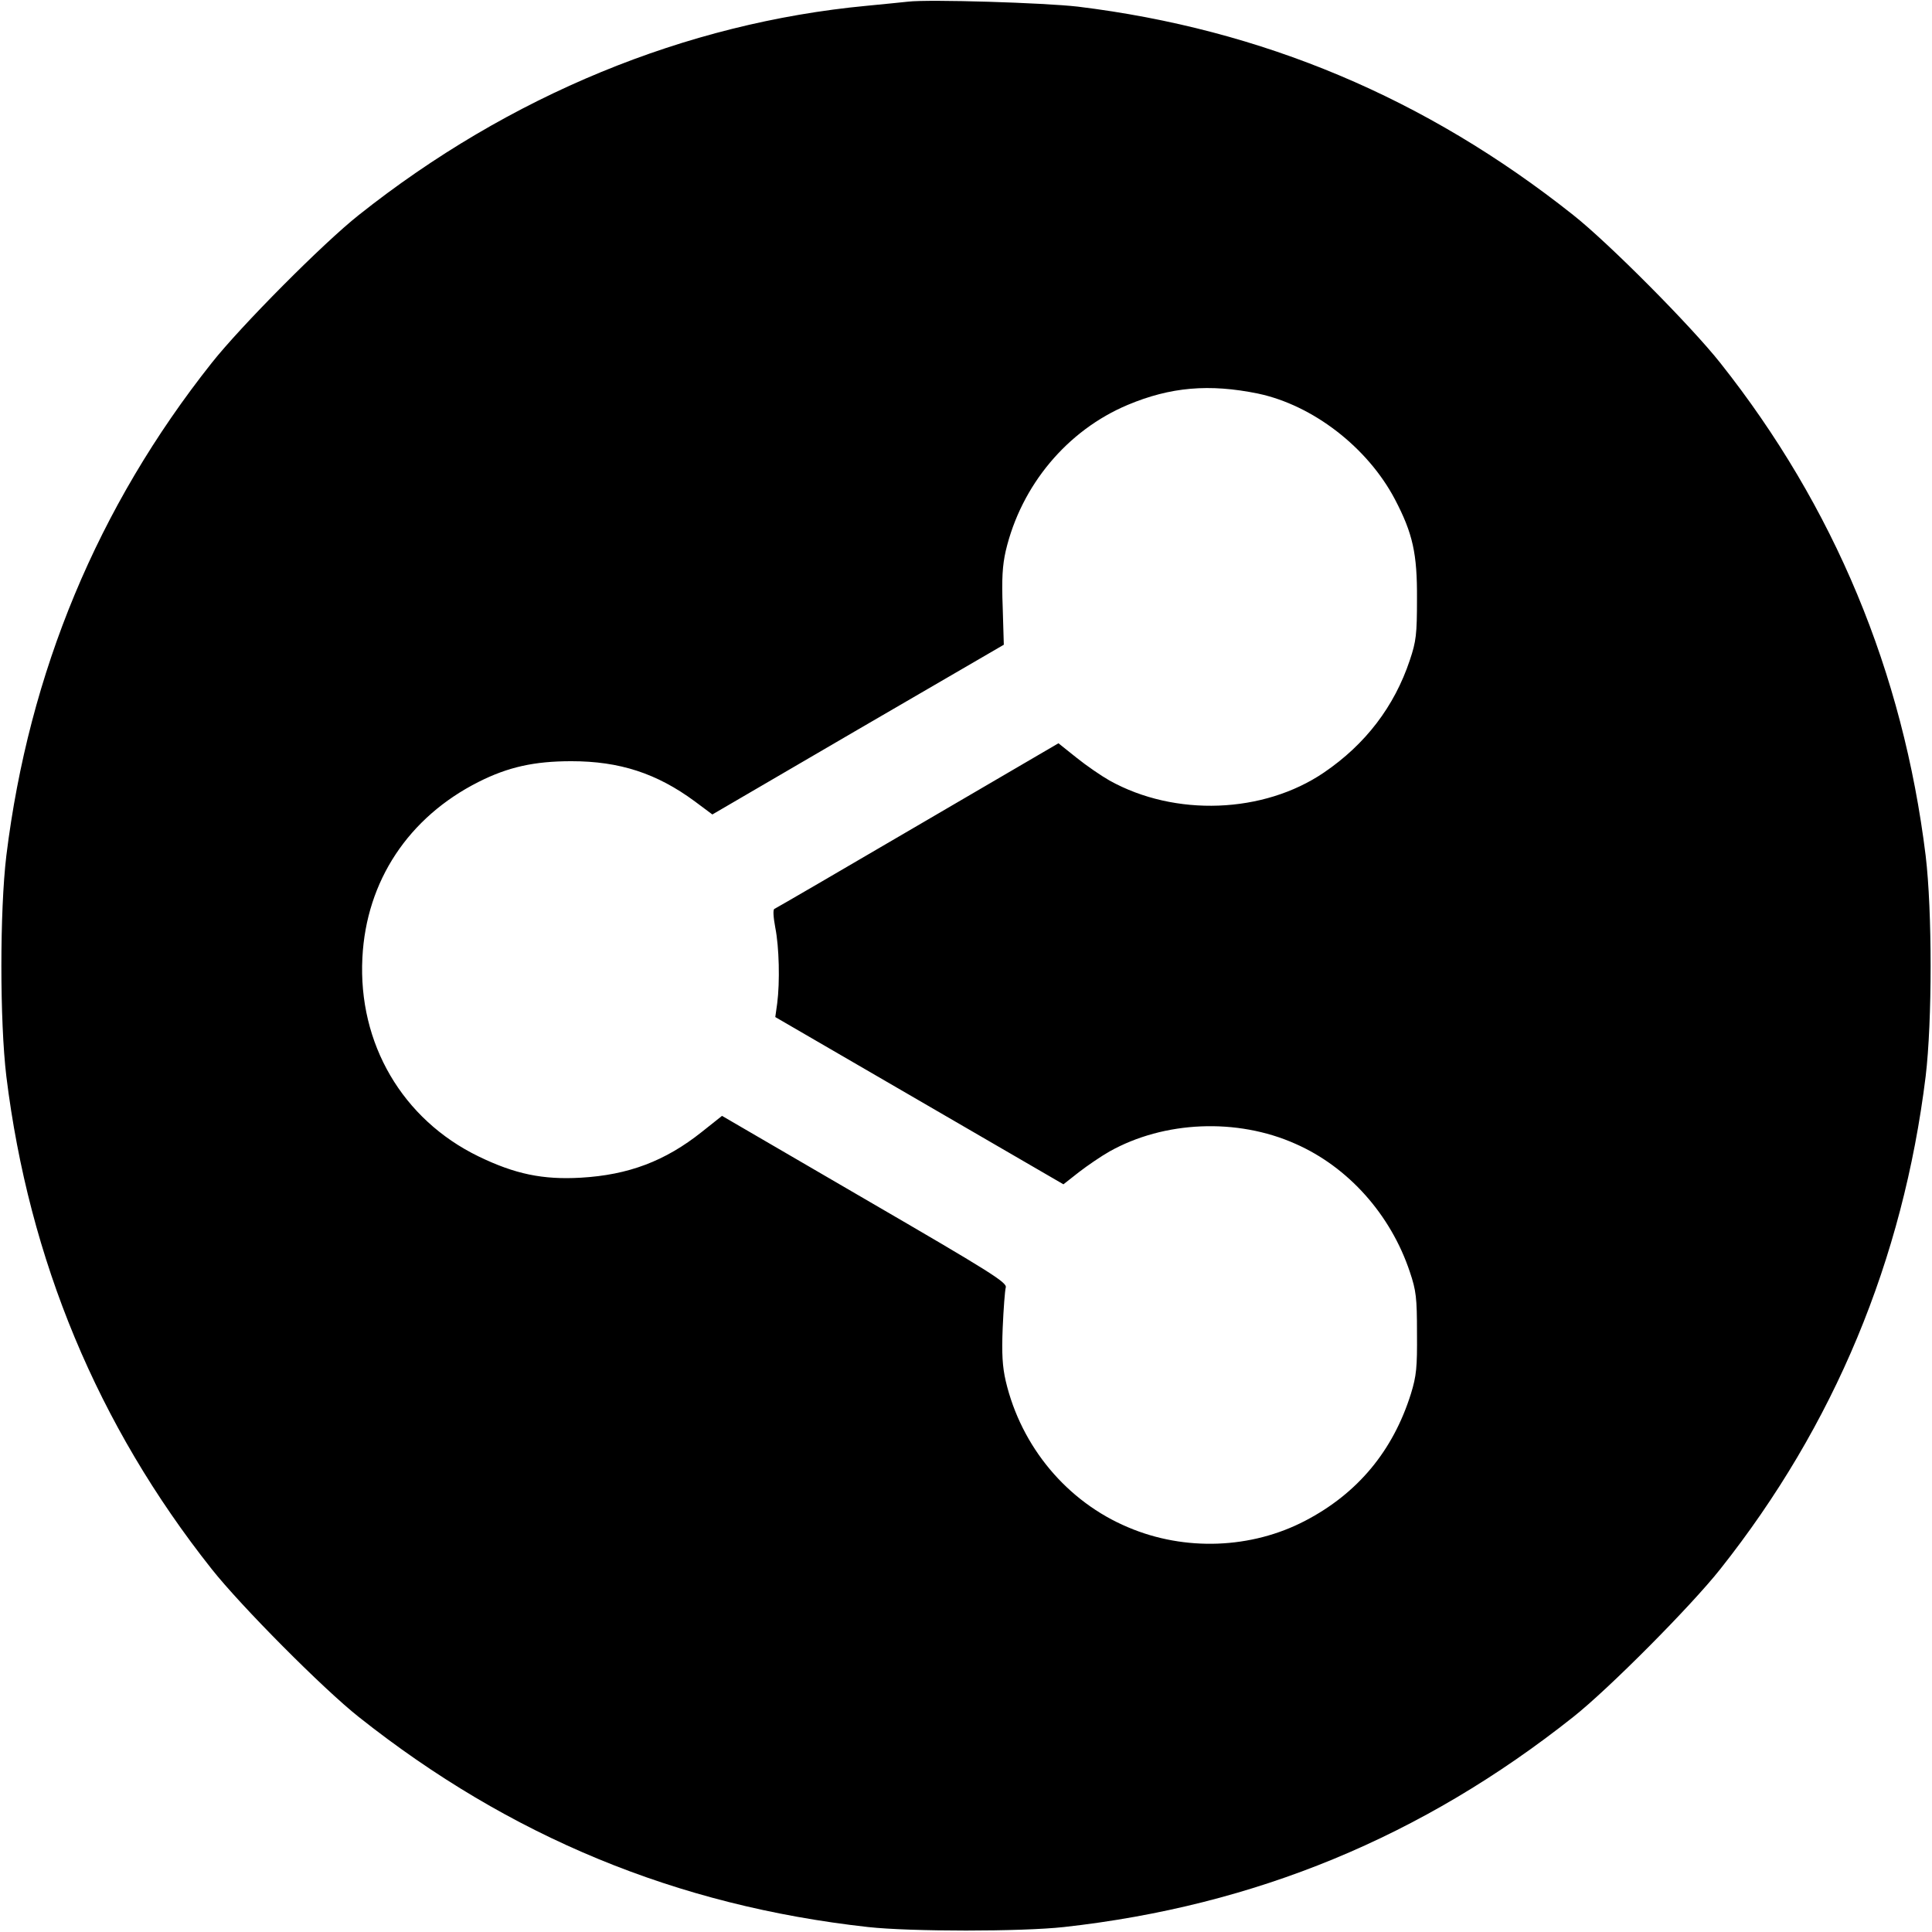 <?xml version="1.0" standalone="no"?>
<!DOCTYPE svg PUBLIC "-//W3C//DTD SVG 20010904//EN"
 "http://www.w3.org/TR/2001/REC-SVG-20010904/DTD/svg10.dtd">
<svg version="1.0" xmlns="http://www.w3.org/2000/svg"
 width="700pt" height="700pt" viewBox="0 0 700 700"
 preserveAspectRatio="xMidYMid meet">
<g transform="translate(0,700) scale(0.1,-0.1)"
fill="#000000" stroke="none">
<path d="M3290 6994 c-19 -2 -87 -9 -150 -15 -656 -62 -1295 -325 -1840 -758
-129 -102 -427 -402 -533 -536 -413 -521 -662 -1120 -744 -1785 -24 -200 -24
-600 0 -800 82 -665 331 -1264 744 -1785 106 -134 404 -434 533 -536 547 -434
1152 -684 1845 -761 154 -17 556 -17 710 0 693 77 1298 327 1845 761 129 102
427 402 533 536 413 521 662 1120 744 1785 24 200 24 600 0 800 -82 665 -331
1264 -744 1785 -106 134 -404 434 -533 536 -534 424 -1126 673 -1795 755 -122
14 -538 27 -615 18z m1268 -1420 c199 -42 397 -195 496 -383 65 -124 81 -197
80 -361 0 -128 -3 -154 -26 -222 -56 -168 -161 -305 -311 -407 -219 -149 -540
-161 -777 -29 -30 17 -84 54 -120 83 l-65 52 -510 -298 c-280 -164 -514 -300
-519 -302 -6 -2 -4 -30 3 -68 14 -70 17 -196 7 -274 l-7 -50 522 -303 522
-303 56 44 c31 24 81 58 111 75 198 111 462 122 673 28 192 -84 346 -257 415
-464 23 -68 26 -94 26 -222 1 -125 -2 -155 -22 -220 -65 -207 -193 -361 -383
-460 -195 -102 -436 -111 -641 -24 -222 93 -388 292 -444 530 -12 52 -15 99
-11 194 3 69 8 134 11 145 6 18 -55 56 -511 321 l-517 301 -73 -58 c-133 -106
-266 -156 -438 -166 -138 -8 -239 13 -371 77 -276 134 -437 409 -421 720 14
278 167 509 421 637 107 54 202 75 336 75 175 0 310 -44 448 -146 l63 -47 528
308 528 307 -4 135 c-4 104 -1 152 11 205 56 238 223 437 442 529 155 65 295
77 472 41z"/>
</g>
</svg>
